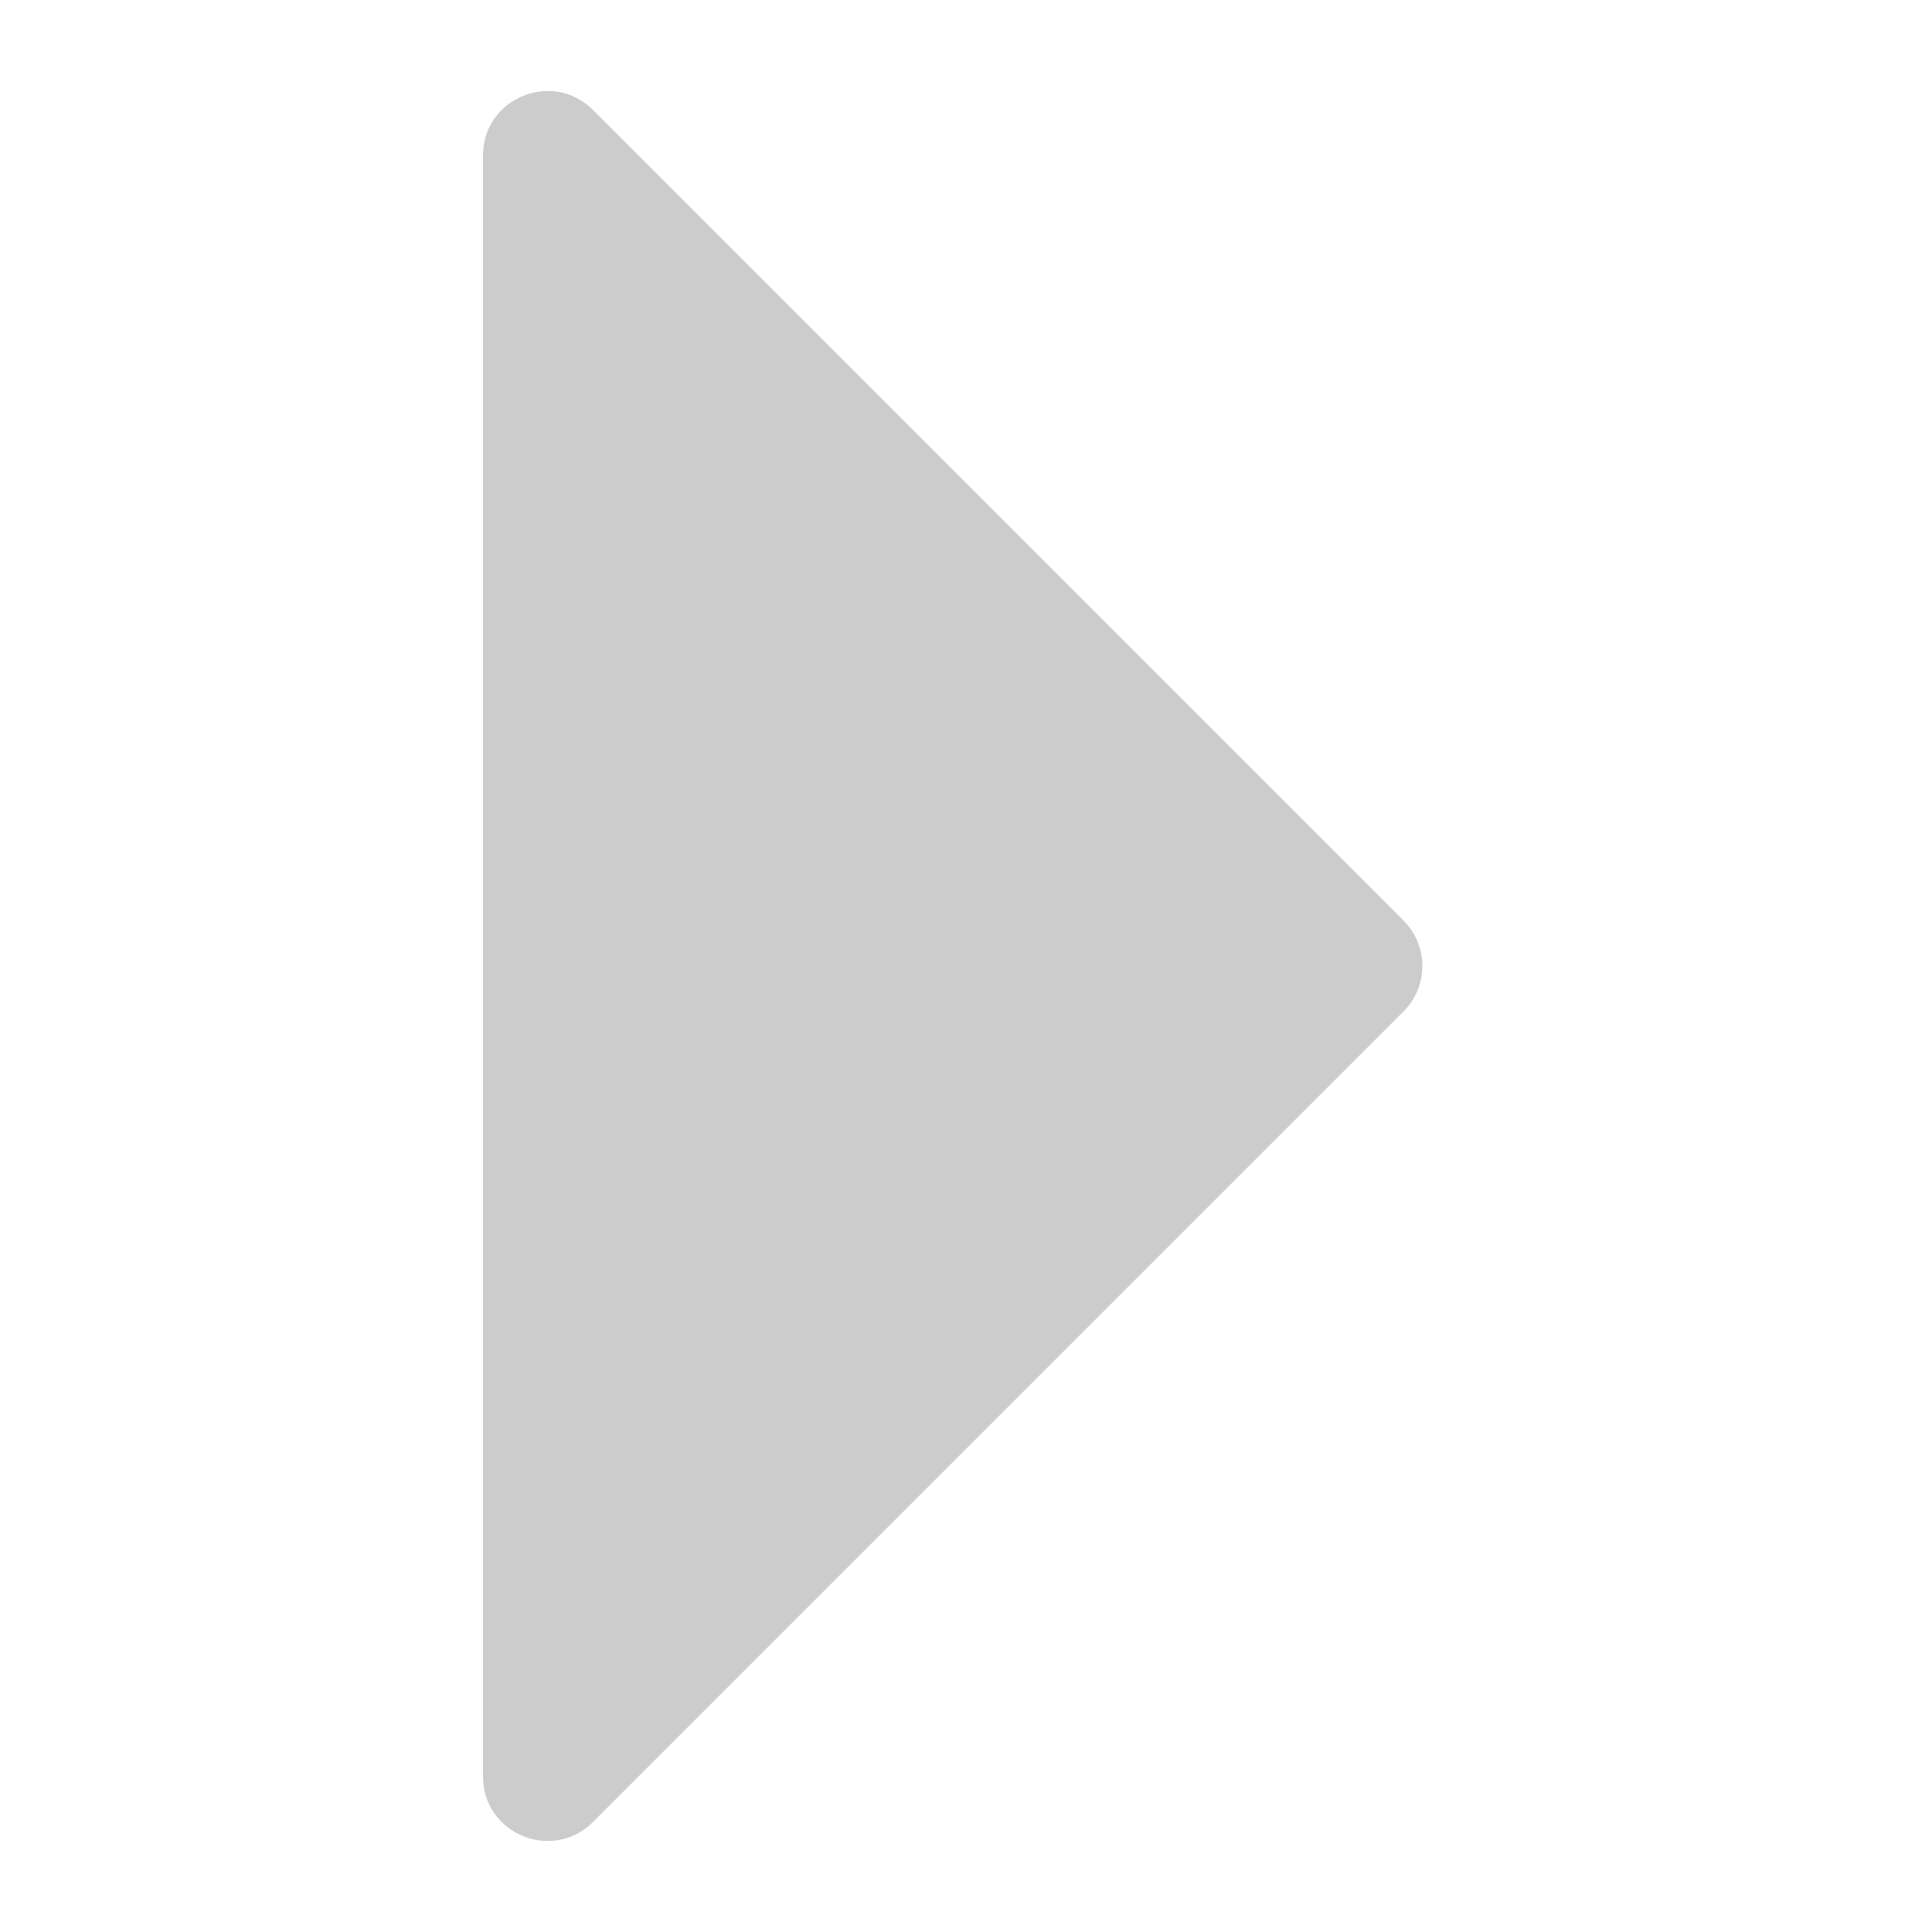 <svg width="15" height="15" viewBox="0 0 15 15" fill="none" xmlns="http://www.w3.org/2000/svg">
<g opacity="0.2">
<path d="M3.75 13.793C3.75 14.238 4.289 14.461 4.604 14.146L10.896 7.854C11.092 7.658 11.092 7.342 10.896 7.146L4.604 0.854C4.289 0.539 3.75 0.762 3.75 1.207L3.75 13.793Z" fill="black"/>
</g>
</svg>
